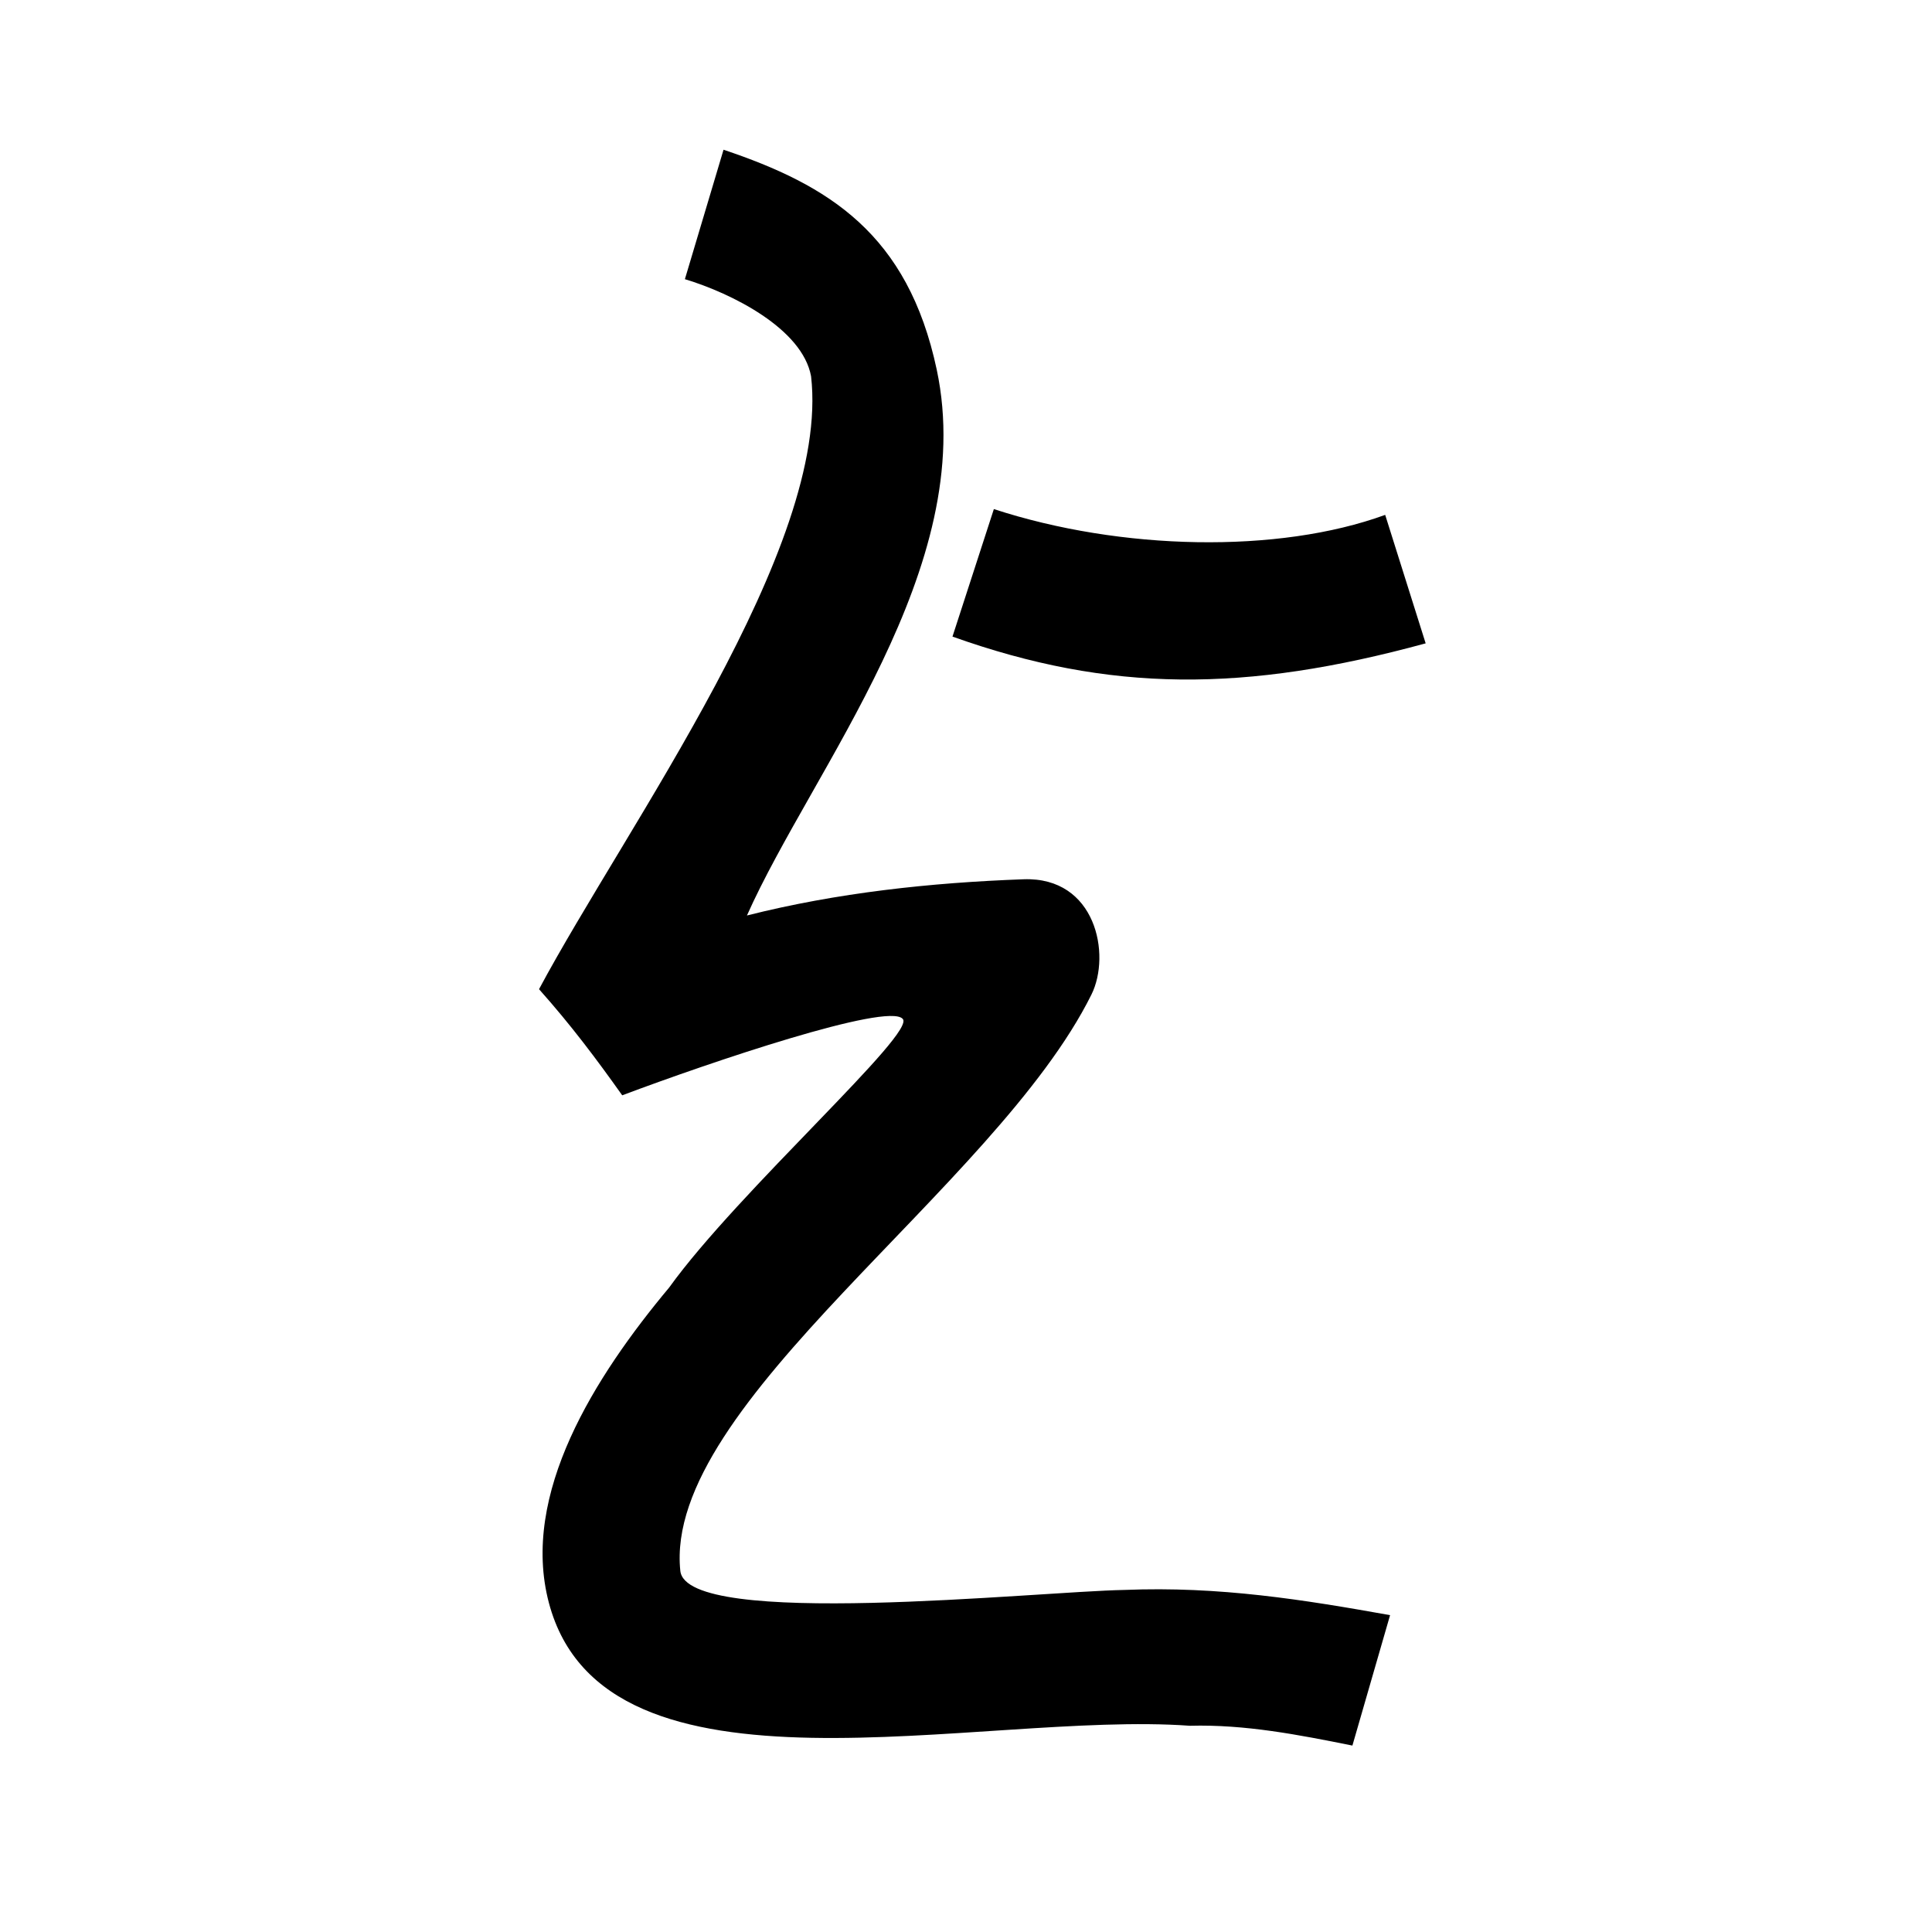 <?xml version="1.0" encoding="UTF-8" standalone="no"?>
<svg
   xmlns:dc="http://purl.org/dc/elements/1.1/"
   xmlns:cc="http://creativecommons.org/ns#"
   xmlns:rdf="http://www.w3.org/1999/02/22-rdf-syntax-ns#"
   xmlns:svg="http://www.w3.org/2000/svg"
   xmlns="http://www.w3.org/2000/svg"
   xmlns:sodipodi="http://sodipodi.sourceforge.net/DTD/sodipodi-0.dtd"
   xmlns:inkscape="http://www.inkscape.org/namespaces/inkscape"
   inkscape:version="1.0 (4035a4fb49, 2020-05-01)"
   sodipodi:docname="u1b0eb.svg"
   id="svg6"
   height="200"
   width="200"
   viewBox="0 0 200 200"
   version="1.1">
  <defs
     id="defs10" />
  <sodipodi:namedview
     inkscape:current-layer="svg6"
     inkscape:window-maximized="1"
     inkscape:window-y="28"
     inkscape:window-x="0"
     inkscape:cy="111.41165"
     inkscape:cx="116.13631"
     inkscape:zoom="2.815"
     showgrid="false"
     id="namedview8"
     inkscape:window-height="846"
     inkscape:window-width="1440"
     inkscape:pageshadow="2"
     inkscape:pageopacity="0"
     guidetolerance="10"
     gridtolerance="10"
     objecttolerance="10"
     borderopacity="1"
     bordercolor="#666666"
     pagecolor="#ffffff" />
  <g
     id="g4"
     fill="black">
    <path
       sodipodi:nodetypes="scsssccccscccccccsccccc"
       d="m 96.972,38.273 c 4.354,20.489 -12.862,41.269 -19.648,56.498 9.323,-2.356 19.013,-3.401 28.632,-3.749 7.494,-0.271 9.082,7.799 7.03,11.935 -9.92,20 -44.376,42.298 -42.559,59.658 0.632,6.038 36.808,2.139 45.985,1.974 9.813,-0.4 18.597,1.02 27.489,2.611 l -3.9,13.5 c -5.564,-1.118 -11.13,-2.207 -16.833,-2.05 -21.767,-1.584 -60.554,9.152 -66.347,-12.725 -2.981,-11.256 4.777,-23.455 12.45,-32.639 7.182,-9.985 25.768,-26.49 24.158,-27.832 -1.63,-1.66 -19.692,4.425 -29.017,7.932 C 61.753,109.647 59.161,106.176 55.8,102.4 64.853,85.478 85.998,56.633 83.962,38.951 83.06,34.031 75.77,30.371 70.9,28.9 l 4,-13.4 c 10.903,3.659 19.084,8.715 22.072,22.773 z M 143.394,53.3 147.584,66.6 C 128.903,71.697 114.895,71.713 98.6,65.9 l 4.284,-13.2 c 13.143,4.297 29.442,4.638 40.51,0.6 z"
       id="path2" />
  </g>
</svg>
